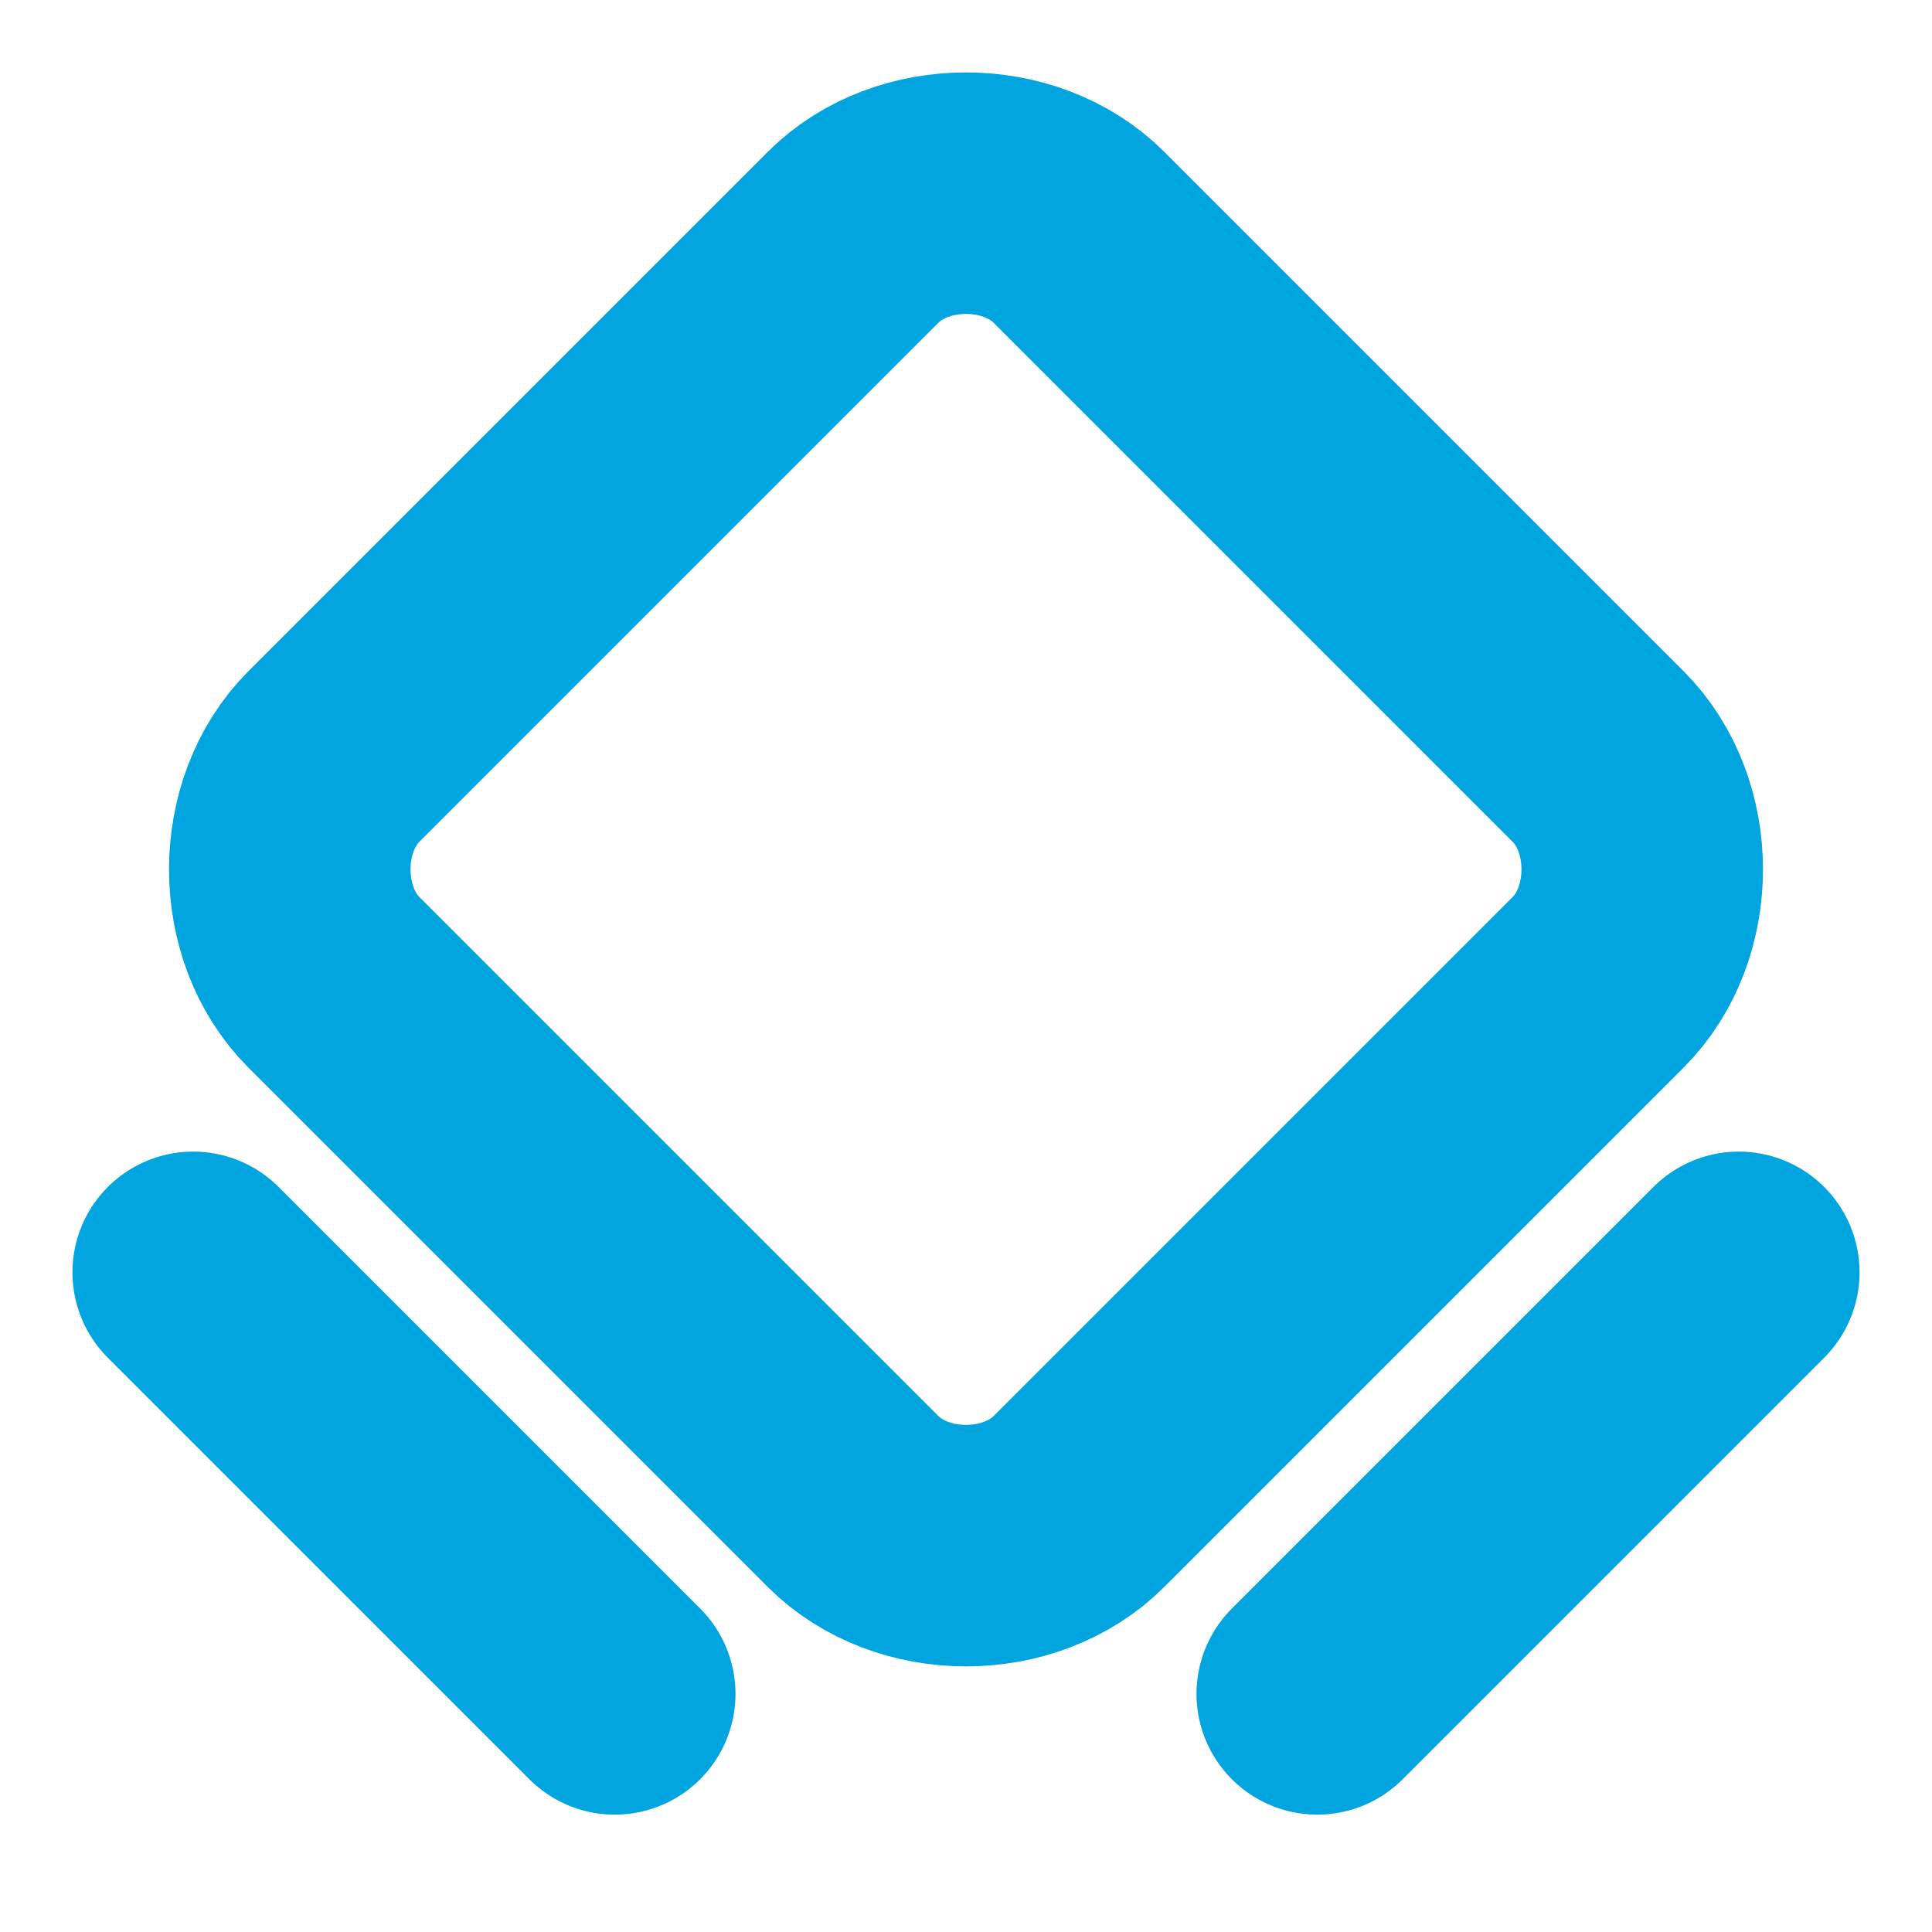 <svg width="16" height="16" viewBox="0 0 16 16" fill="none" xmlns="http://www.w3.org/2000/svg">
<g clip-path="url(#clip0_88_1950)">
<path d="M7.065 12.435L2.765 8.135C2.278 7.648 2.278 6.752 2.765 6.265L7.065 1.965C7.552 1.478 8.448 1.478 8.935 1.965L13.235 6.265C13.722 6.752 13.722 7.648 13.235 8.135L8.935 12.435C8.448 12.922 7.552 12.922 7.065 12.435V12.435Z" stroke="#00A5DF" stroke-width="2" stroke-linecap="round" stroke-linejoin="round"/>
<path d="M1.6 10.537L5.091 14.028" stroke="#00A5DF" stroke-width="2" stroke-linecap="round" stroke-linejoin="round"/>
<path d="M10.909 14.028L14.4 10.537" stroke="#00A5DF" stroke-width="2" stroke-linecap="round" stroke-linejoin="round"/>
</g>
<defs>
<clipPath id="clip0_88_1950">
<rect width="16" height="16" fill="white"/>
</clipPath>
</defs>
</svg>
